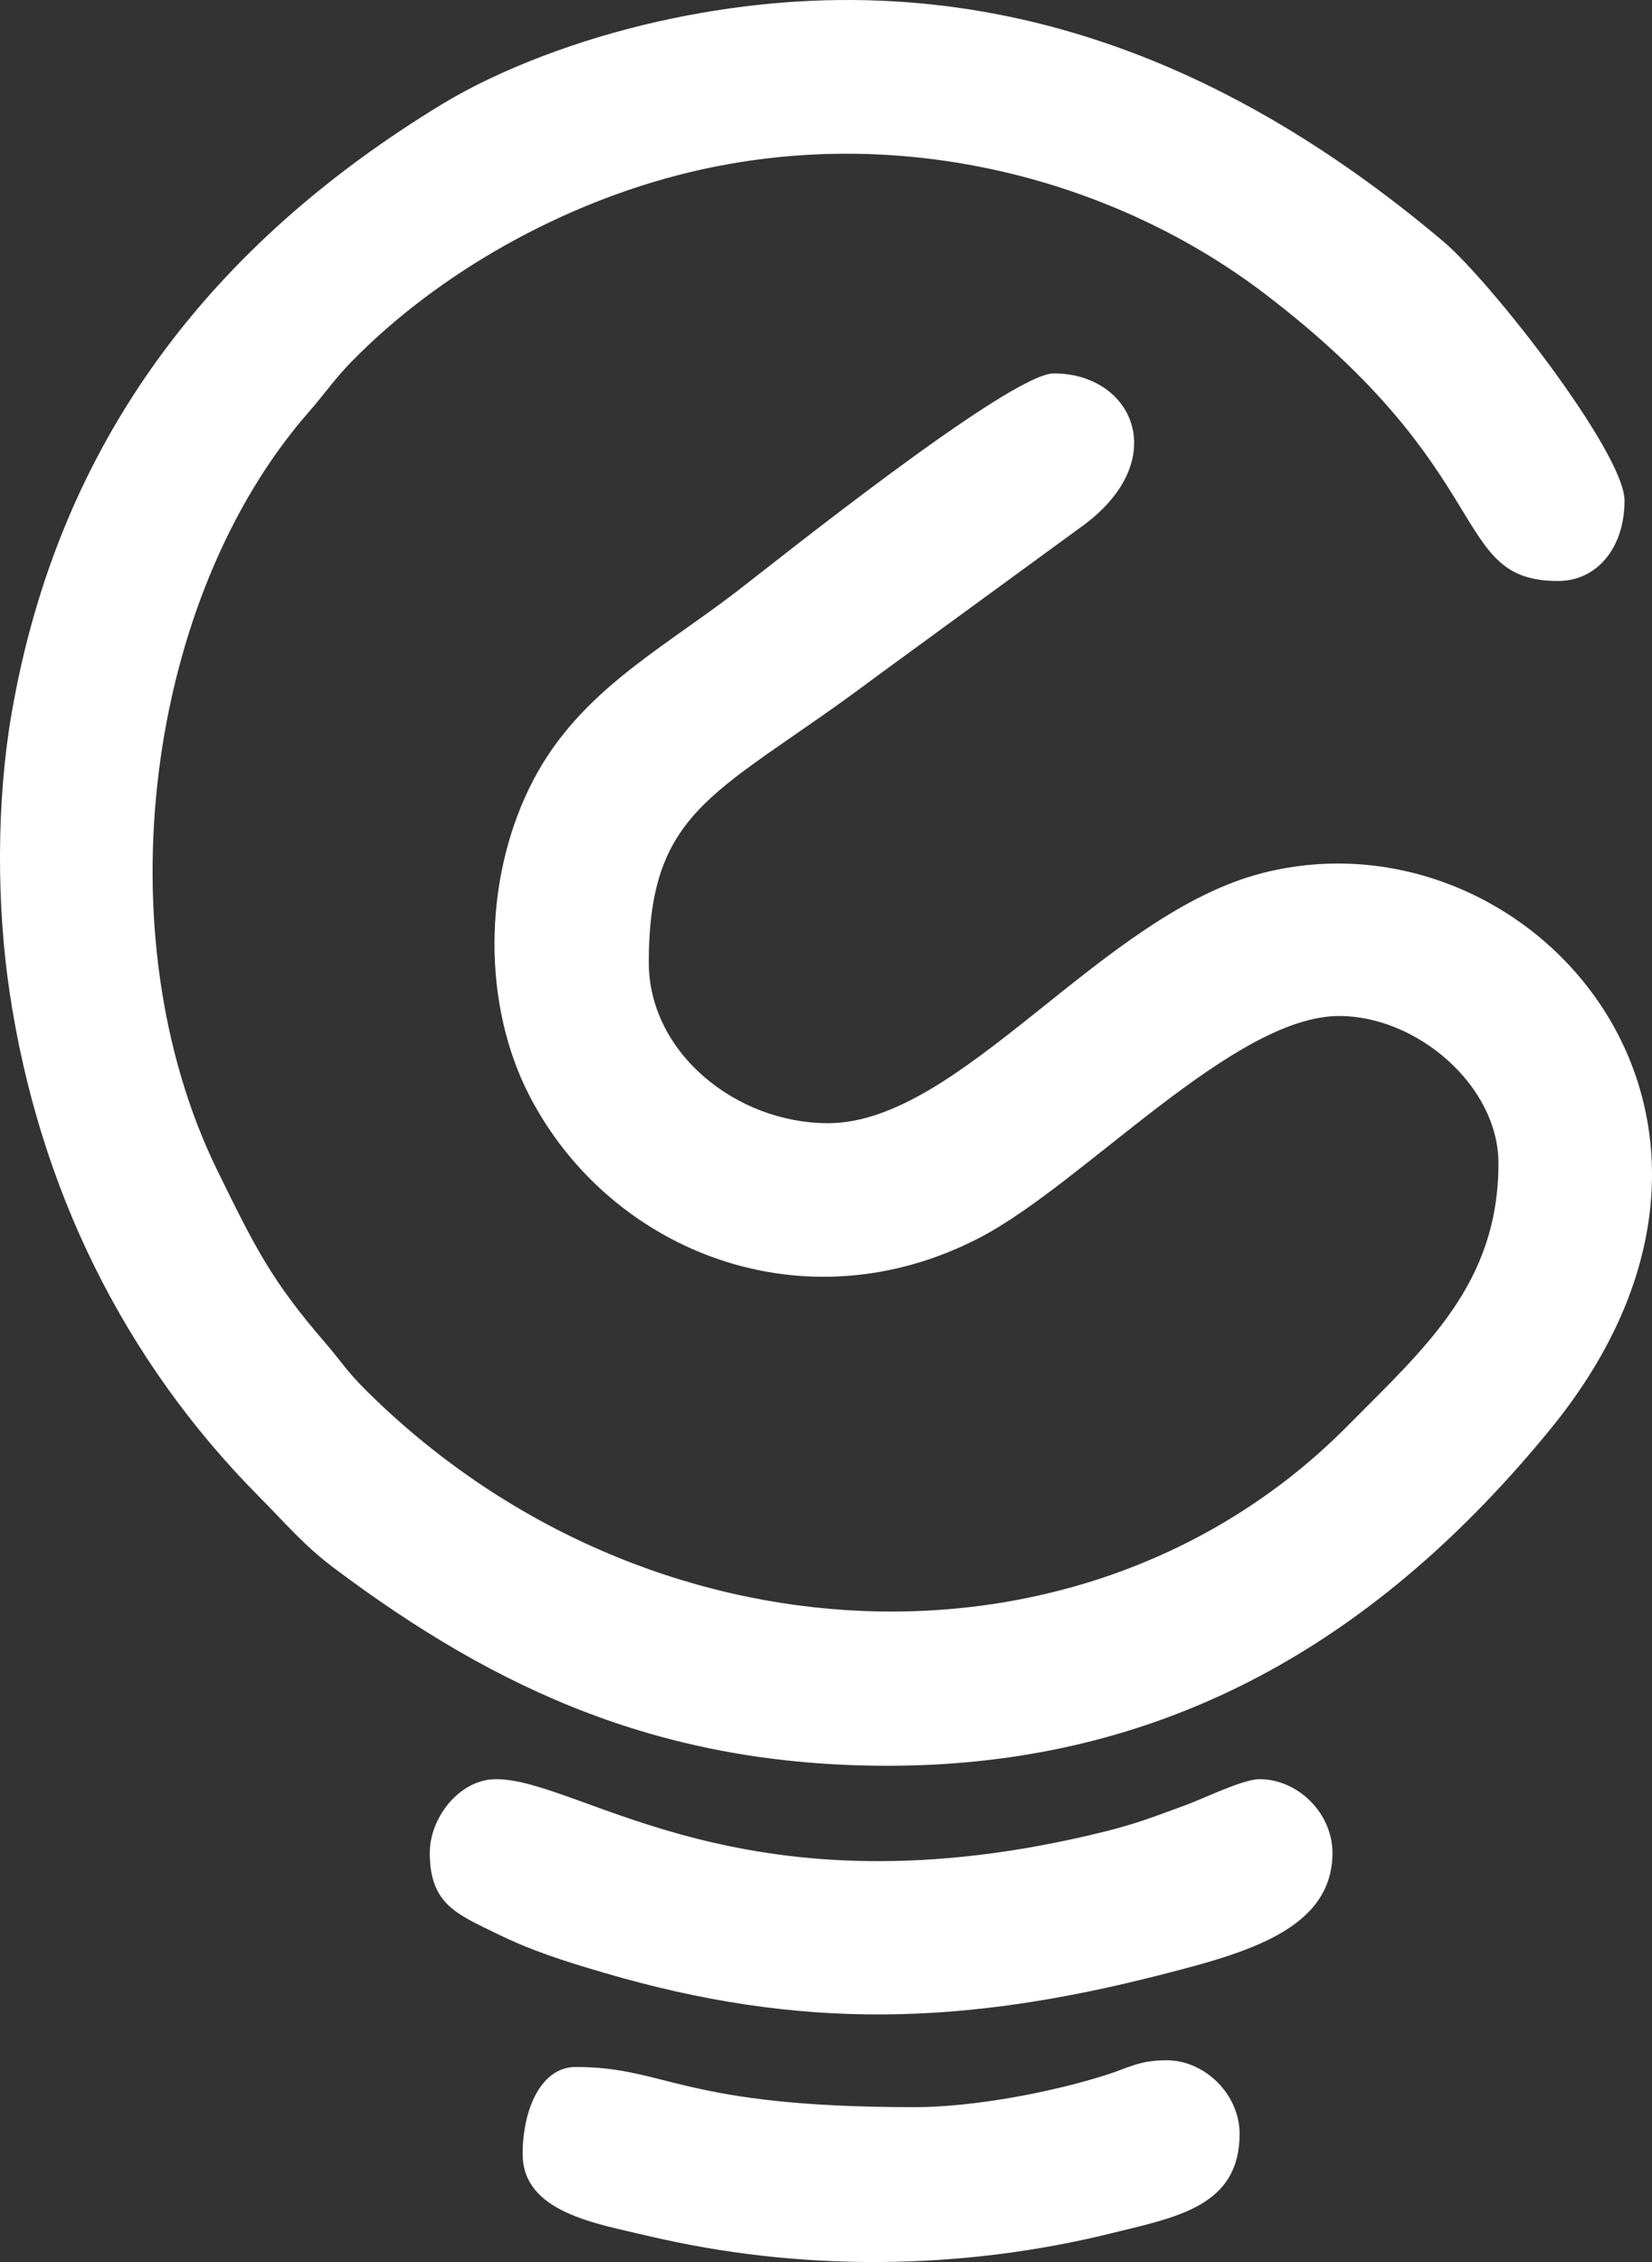 <svg width="19" height="26" viewBox="0 0 19 26" fill="none" xmlns="http://www.w3.org/2000/svg">
<rect x="0" y="0" width="19" height="26" fill="#333333" stroke="none"/>
<path fill-rule="evenodd" clip-rule="evenodd" d="M10.21 20.296C13.444 20.296 15.87 18.823 17.828 16.431C20.773 12.833 17.604 9.259 14.531 10.032C12.67 10.5 11.054 12.91 9.523 12.91C8.465 12.91 7.462 12.099 7.462 11.063C7.462 9.248 8.283 9.127 10.079 7.776L12.47 6.031C13.481 5.275 13.025 4.292 12.119 4.292C11.614 4.292 8.856 6.507 8.444 6.821C7.542 7.507 6.604 7.992 6.086 9.061C5.558 10.149 5.549 11.553 6.091 12.598C7.019 14.389 9.258 15.28 11.281 14.219C12.469 13.595 14.191 11.678 15.402 11.678C16.297 11.678 17.234 12.478 17.234 13.371C17.234 14.756 16.397 15.483 15.497 16.391C12.517 19.399 7.432 19.194 4.198 15.969C3.983 15.754 3.926 15.649 3.738 15.431C3.122 14.72 2.929 14.329 2.498 13.45C1.172 10.739 1.68 6.872 3.551 4.736C3.741 4.519 3.847 4.357 4.044 4.156C5.046 3.132 6.474 2.332 7.918 1.983C10.36 1.392 12.828 2.065 14.551 3.38C17.263 5.449 16.661 6.678 17.921 6.678C18.362 6.678 18.684 6.302 18.684 5.754C18.684 5.206 17.147 3.237 16.601 2.776C14.047 0.621 11.092 -0.54 7.57 0.247C6.672 0.448 5.754 0.79 5.08 1.2C2.439 2.807 0.672 5.06 0.131 8.215C-0.042 9.224 -0.038 10.409 0.109 11.395C0.444 13.65 1.424 15.634 2.976 17.199C3.276 17.5 3.491 17.76 3.84 18.022C5.743 19.451 7.644 20.296 10.21 20.296H10.21ZM4.943 21.296C4.943 21.885 5.252 21.999 5.704 22.221C6.116 22.423 6.47 22.535 6.936 22.672C9.218 23.345 11.094 23.276 13.357 22.697C14.338 22.446 15.325 22.176 15.325 21.296C15.325 20.846 14.932 20.45 14.486 20.45C14.294 20.45 13.836 20.676 13.637 20.748C13.291 20.874 13.083 20.958 12.715 21.05C8.565 22.082 6.698 20.45 5.706 20.45C5.284 20.45 4.943 20.893 4.943 21.296ZM10.516 24.22C7.825 24.22 7.677 23.758 6.622 23.758C6.216 23.758 6.011 24.256 6.011 24.758C6.011 25.431 6.86 25.558 7.446 25.698C9.184 26.11 11.042 26.101 12.792 25.667C13.525 25.485 14.257 25.363 14.257 24.527C14.257 24.078 13.863 23.681 13.417 23.681C13.105 23.681 12.985 23.765 12.739 23.844C12.119 24.044 11.206 24.22 10.516 24.22Z" fill="white"/>
</svg>
